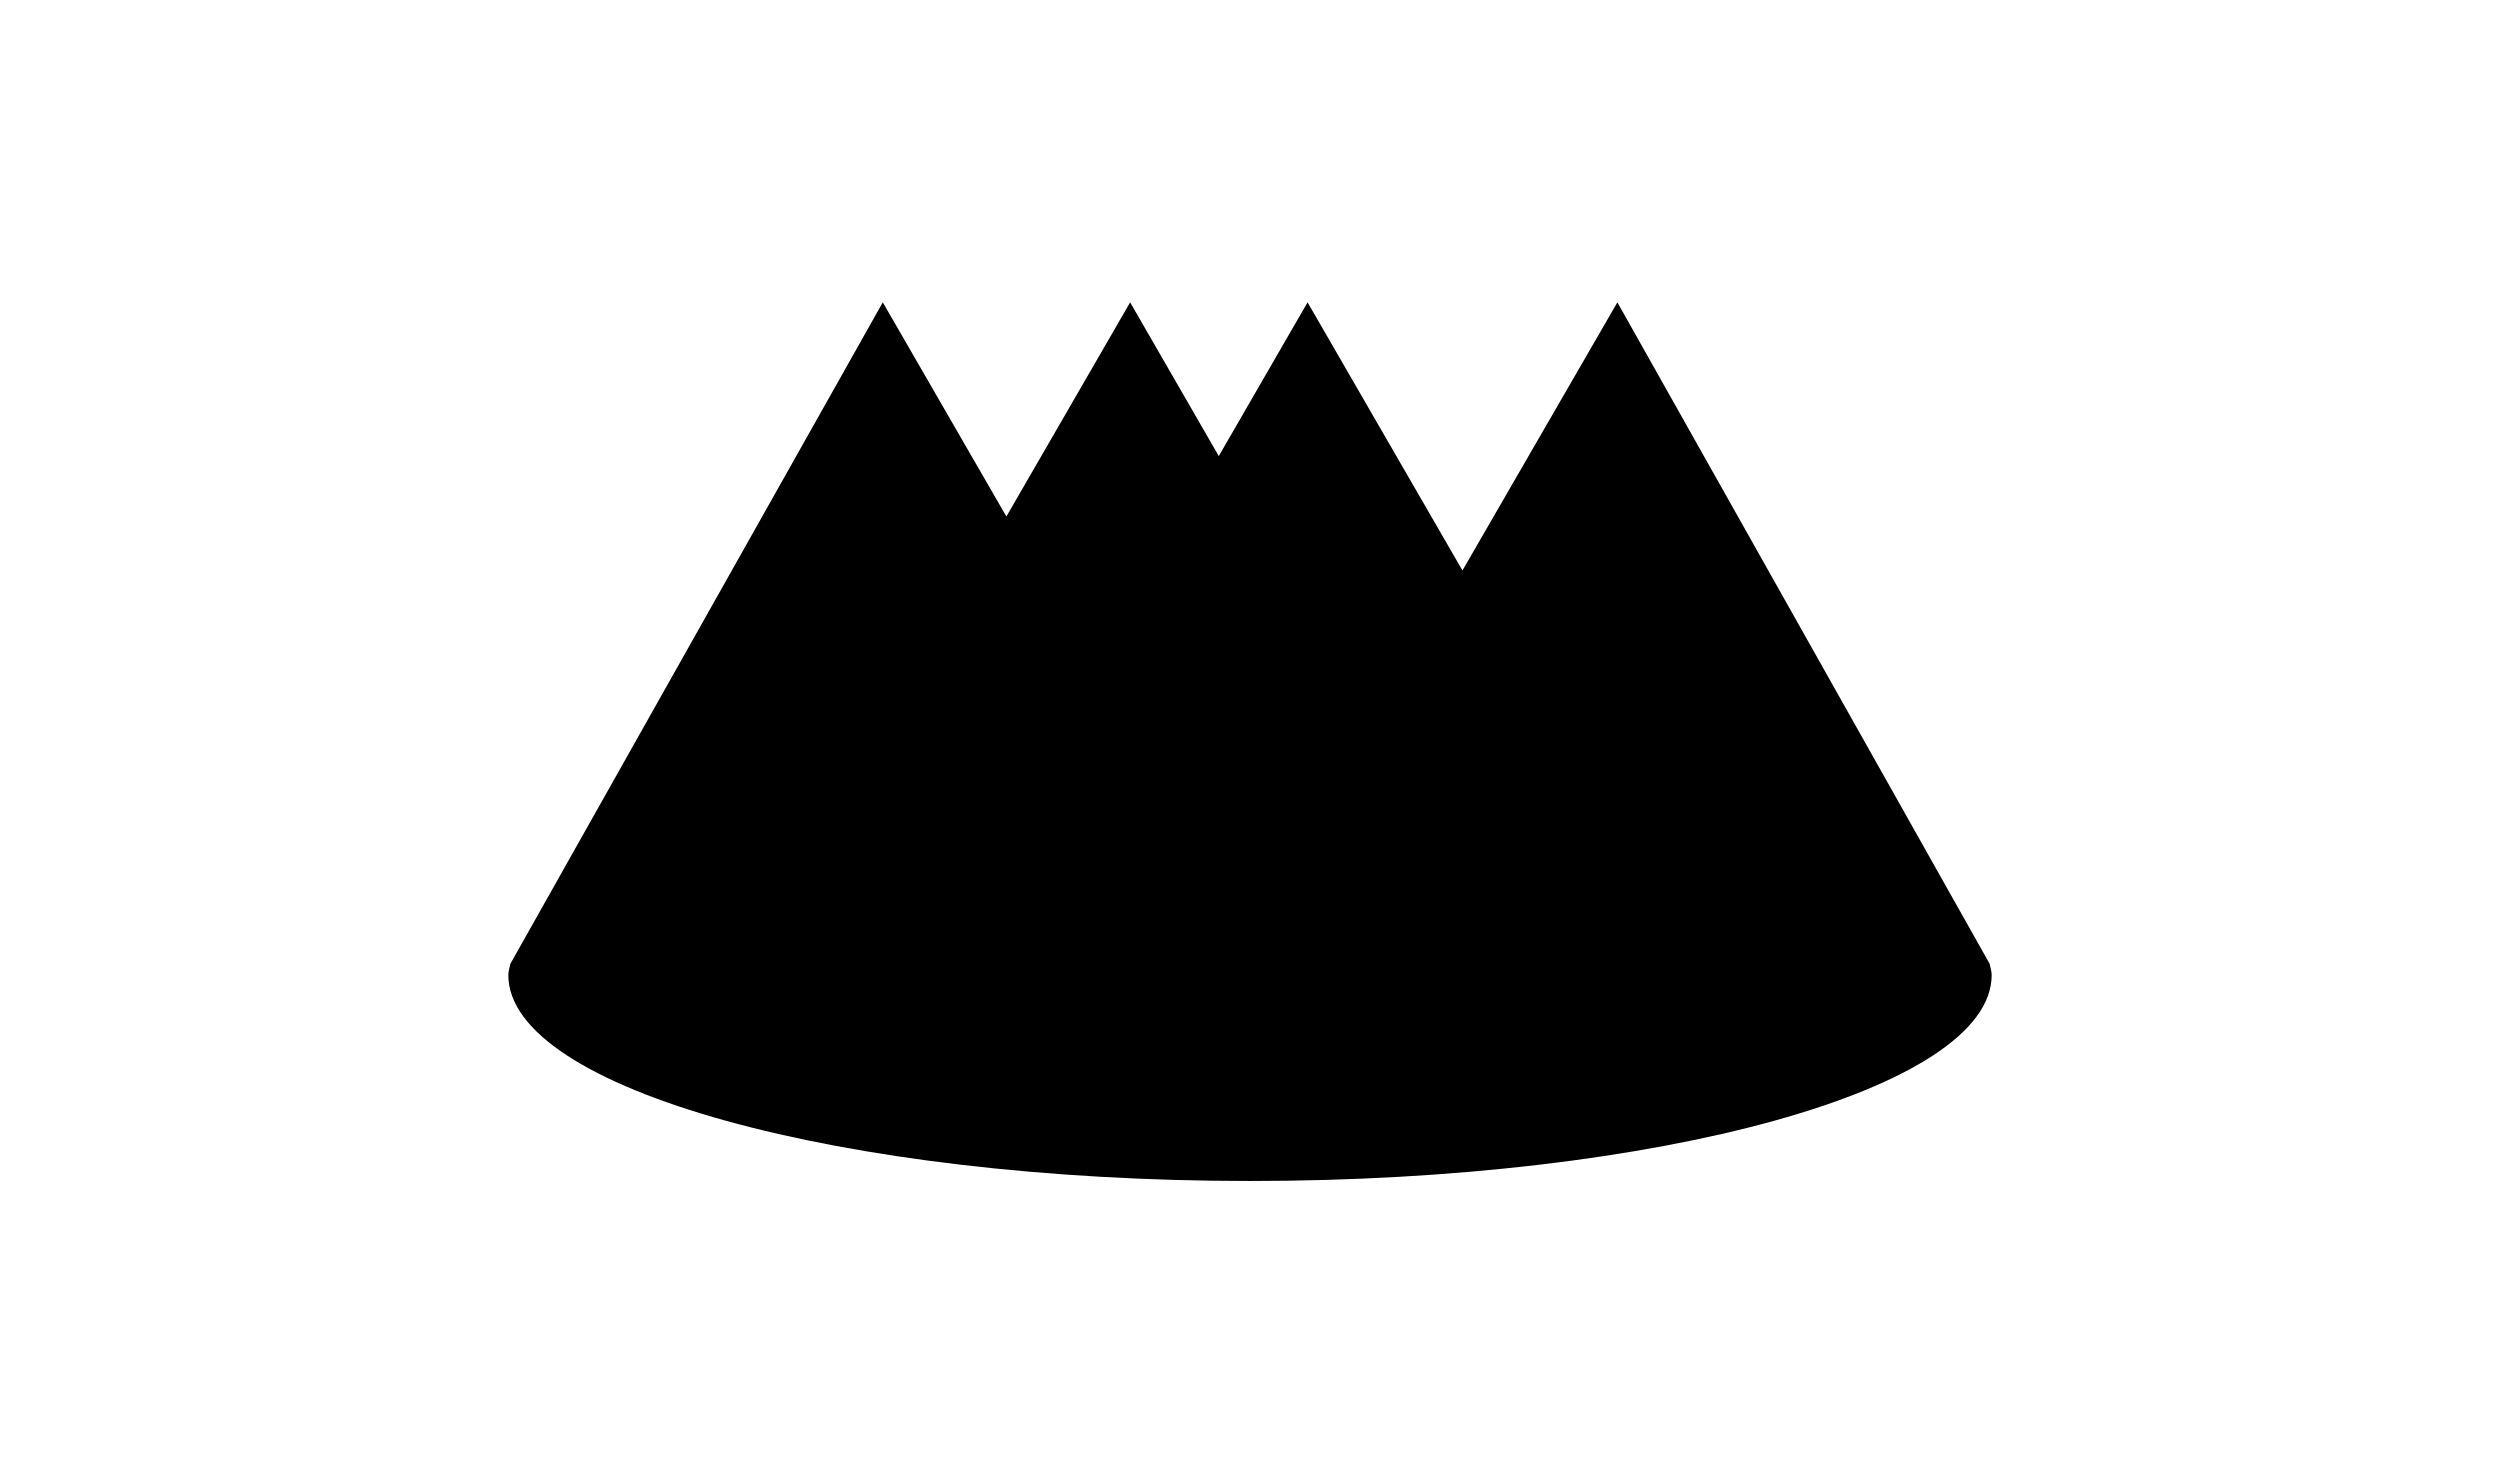 <?xml version="1.0" ?>
<svg xmlns="http://www.w3.org/2000/svg" xmlns:ev="http://www.w3.org/2001/xml-events" xmlns:xlink="http://www.w3.org/1999/xlink" baseProfile="full" enable-background="new 0 0 100 100" height="356px" version="1.1" viewBox="0 0 100 100" width="600px" x="0px" xml:space="preserve" y="0px">
	<defs/>
	<path d="M 74.767,20.383 L 64.322,38.458 L 53.881,20.383 L 47.895,30.747 L 41.92,20.383 L 33.577,34.82 L 25.244,20.383 L 0.138,64.974 C 0.088,65.23 0.0,65.477 0.0,65.733 C 0.0,73.405 22.395,79.617 50.005,79.617 C 77.616,79.617 100.0,73.405 100.0,65.733 C 100.0,65.476 99.912,65.23 99.862,64.973 L 74.767,20.383"/>
</svg>
